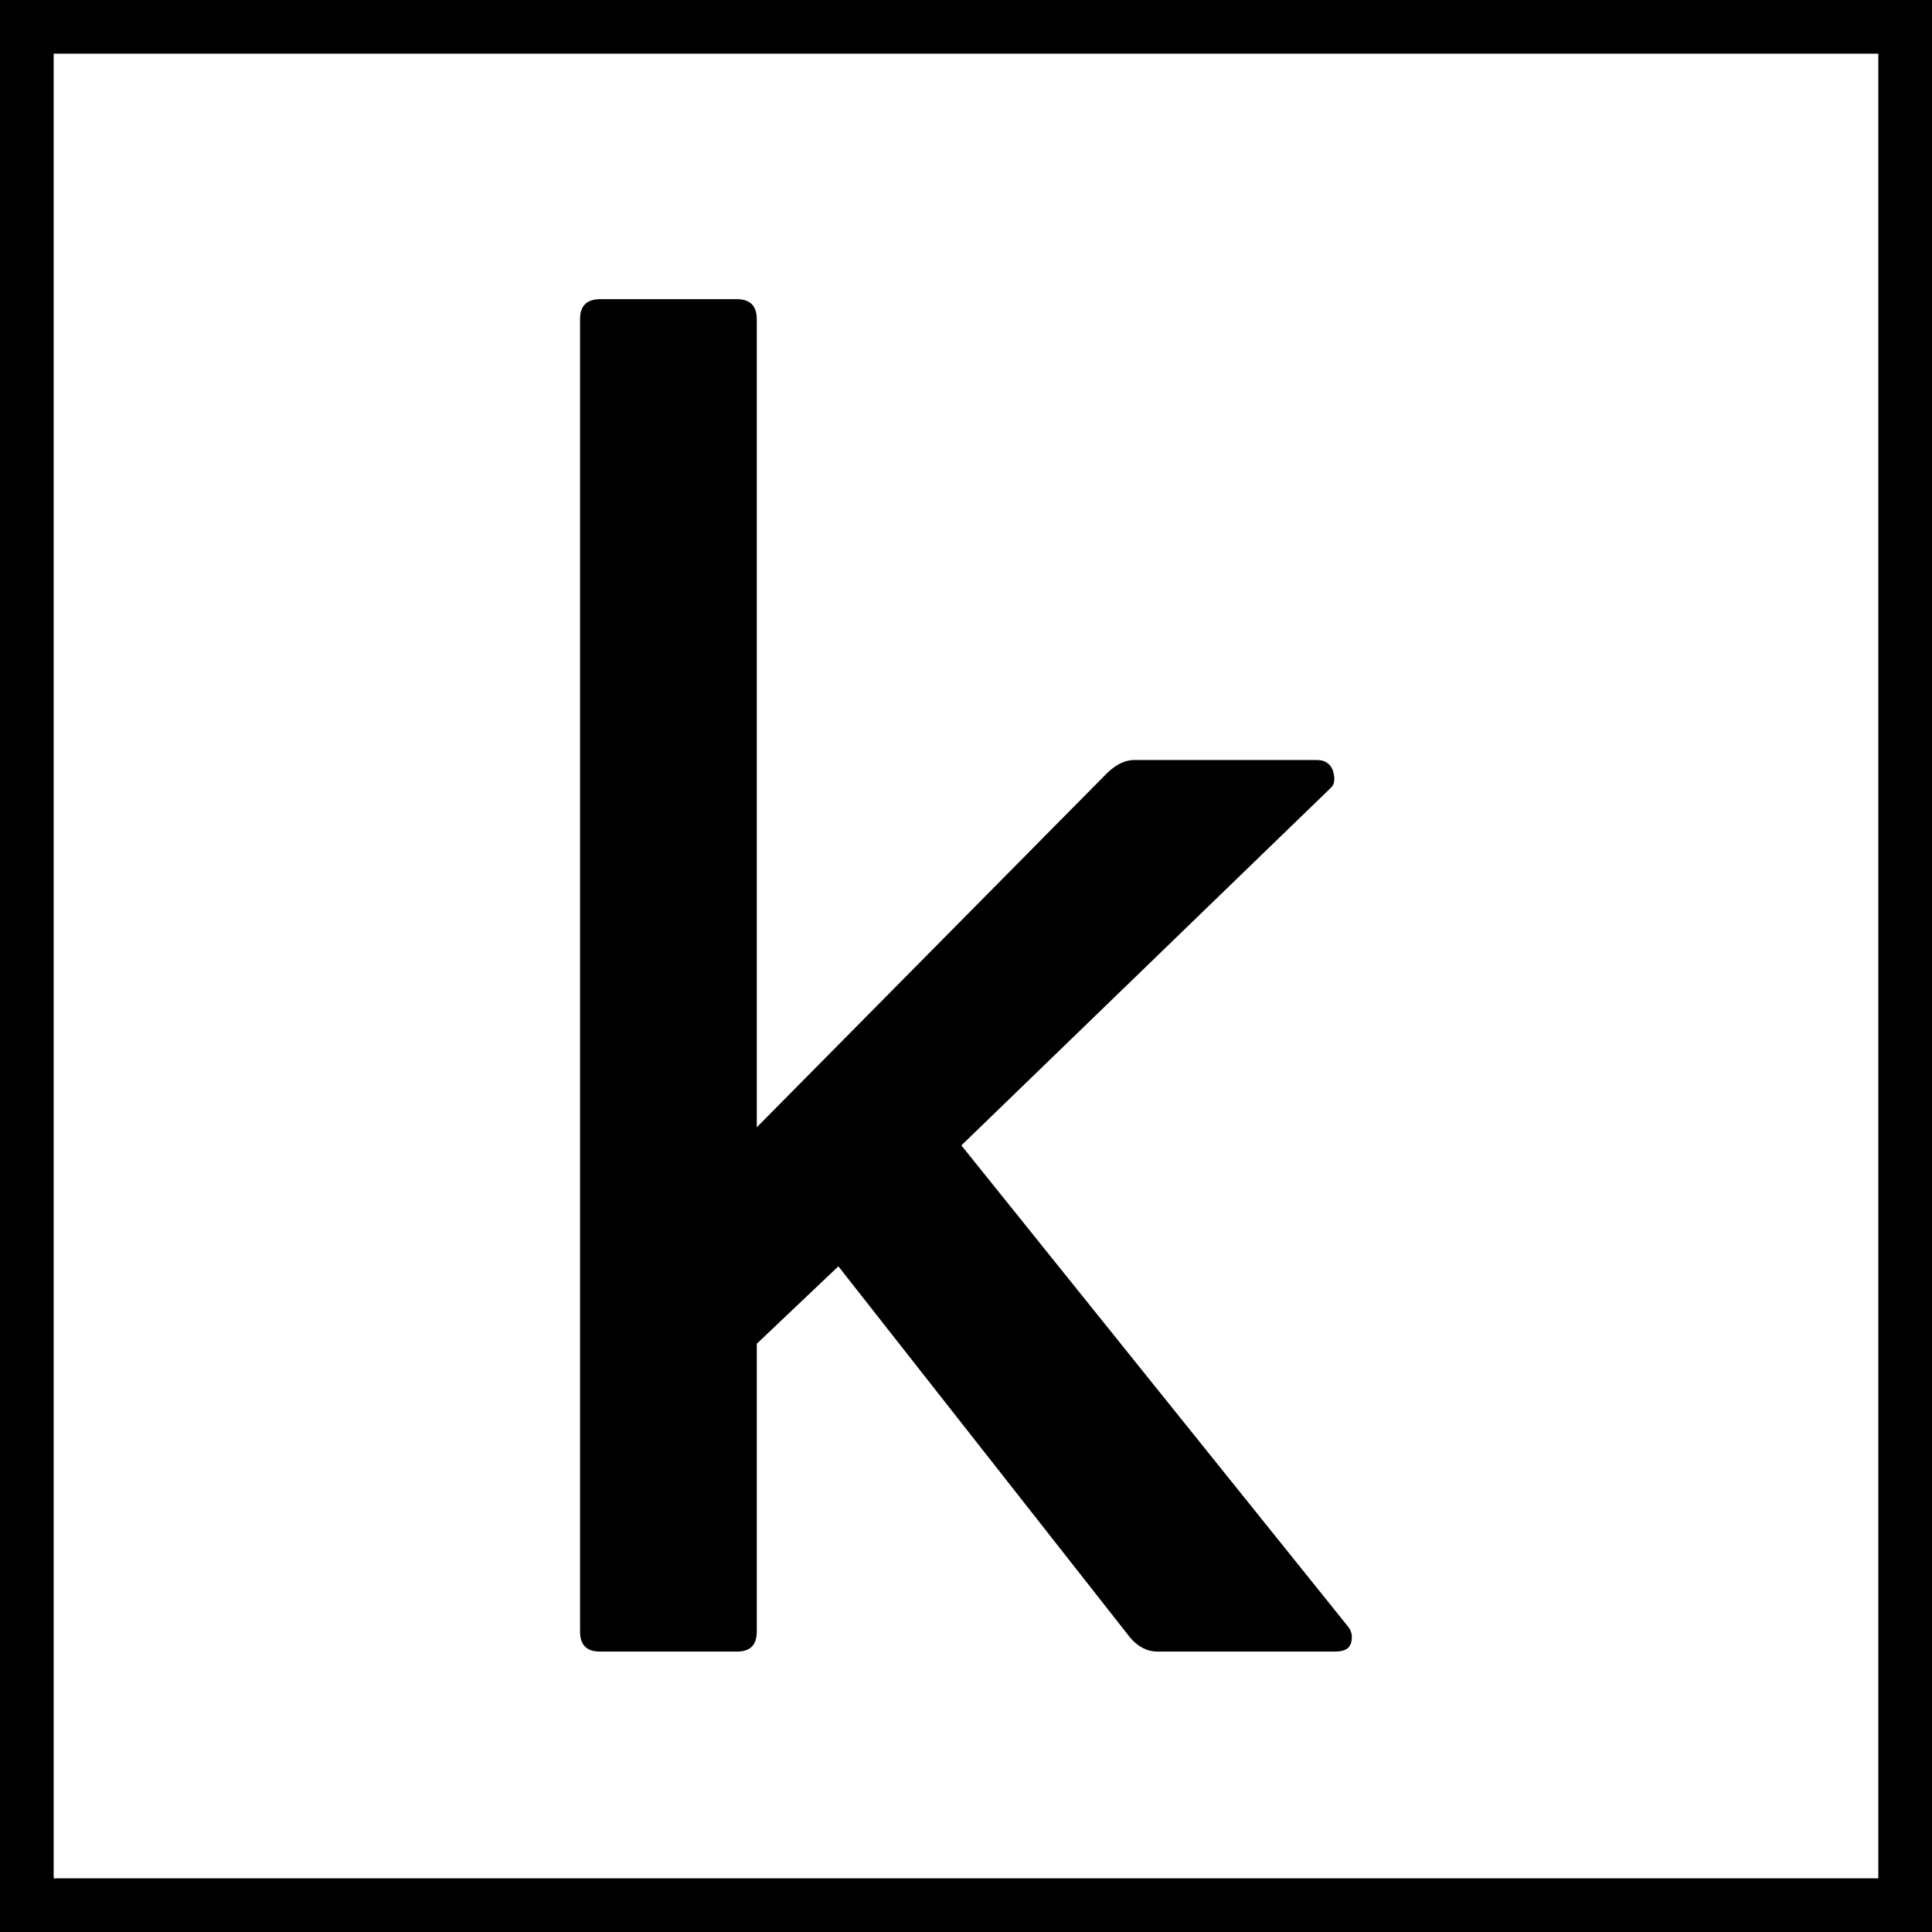 <?xml version="1.0" encoding="utf-8"?>
<!-- Generator: Adobe Illustrator 15.0.0, SVG Export Plug-In . SVG Version: 6.00 Build 0)  -->
<!DOCTYPE svg PUBLIC "-//W3C//DTD SVG 1.1//EN" "http://www.w3.org/Graphics/SVG/1.1/DTD/svg11.dtd">
<svg version="1.1" id="Layer_1" xmlns="http://www.w3.org/2000/svg" xmlns:xlink="http://www.w3.org/1999/xlink" x="0px" y="0px"
	 width="720px" height="720px" viewBox="-62.36 57.445 720 720" enable-background="new -62.36 57.445 720 720"
	 xml:space="preserve">
<title></title>
<path d="M440.963,669.982c-0.466,1.936-2.456,2.963-5.899,2.963H369.14c-3.925,0-7.369-1.721-10.331-5.211l-108.737-138.37
	l-30.408,28.86v107.327c0,4.938-2.456,7.394-7.369,7.394h-51.051c-4.958,0-7.434-2.456-7.434-7.394V176.359
	c0-4.893,2.476-7.414,7.434-7.414h51.051c4.913,0,7.369,2.521,7.369,7.414v301.205l130.268-131.717
	c3.458-3.463,6.927-5.166,10.394-5.166h68.019c3.019,0,4.952,1.261,5.979,3.782c0.973,3.131,0.714,5.354-0.755,6.614
	L295.916,484.302l143.553,178.649c2,2.184,2.456,4.366,1.469,7.513"/>
<g>
	<path d="M637.64,77.445v680h-680v-680H637.64 M657.64,57.445h-720v720h720V57.445L657.64,57.445z"/>
</g>
</svg>
